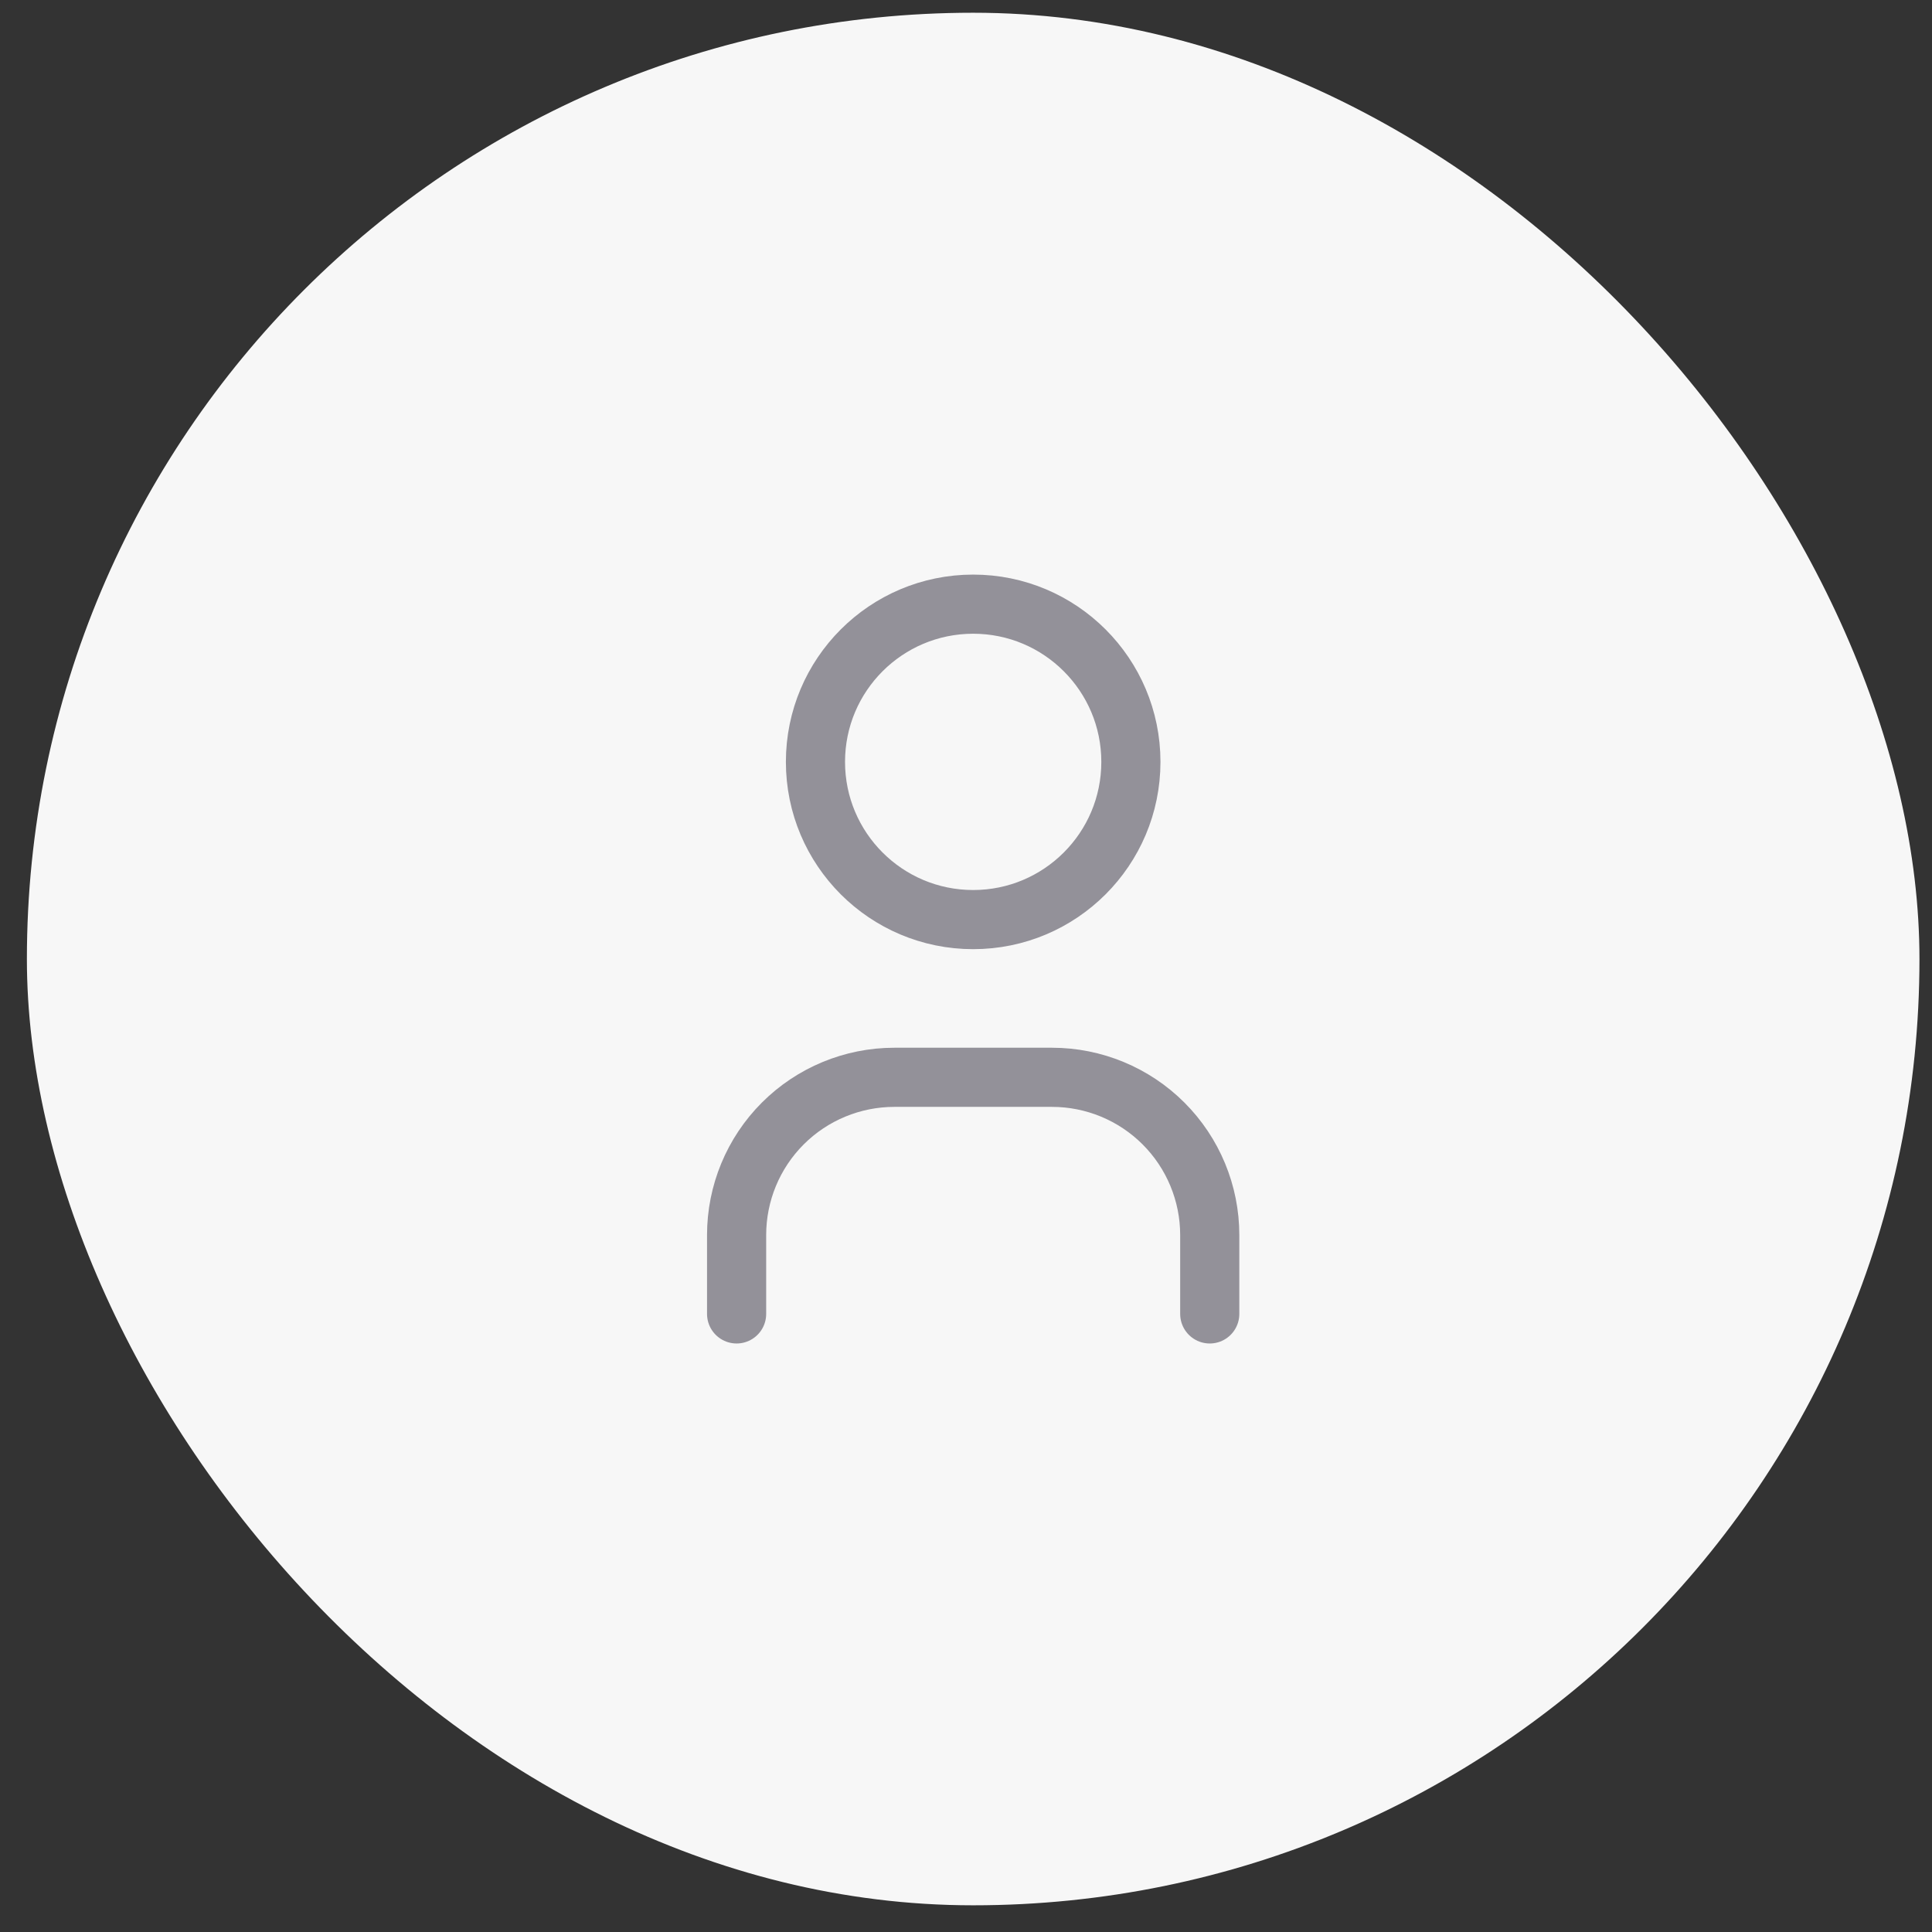 <svg width="49" height="49" viewBox="0 0 49 49" fill="none" xmlns="http://www.w3.org/2000/svg">
<rect x="0" y="0" width="49" height="49" fill="#333333" stroke="none"/>
<rect x="0.682" y="0.323" width="48" height="48" rx="24" fill="#F7F7F7"/>
<g clip-path="url(#clip0_8_442)">
<path d="M24.682 23.323C26.891 23.323 28.682 21.533 28.682 19.323C28.682 17.114 26.891 15.323 24.682 15.323C22.473 15.323 20.682 17.114 20.682 19.323C20.682 21.533 22.473 23.323 24.682 23.323Z" stroke="#939199" stroke-width="1.5" stroke-linecap="round" stroke-linejoin="round"/>
<path d="M18.682 33.324V31.323C18.682 30.263 19.103 29.245 19.853 28.495C20.603 27.745 21.621 27.323 22.682 27.323H26.682C27.742 27.323 28.76 27.745 29.51 28.495C30.26 29.245 30.682 30.263 30.682 31.323V33.324" stroke="#939199" stroke-width="1.5" stroke-linecap="round" stroke-linejoin="round"/>
</g>
<defs>
<clipPath id="clip0_8_442">
<rect width="24" height="24" fill="white" transform="translate(12.682 12.323)"/>
</clipPath>
</defs>
</svg>
